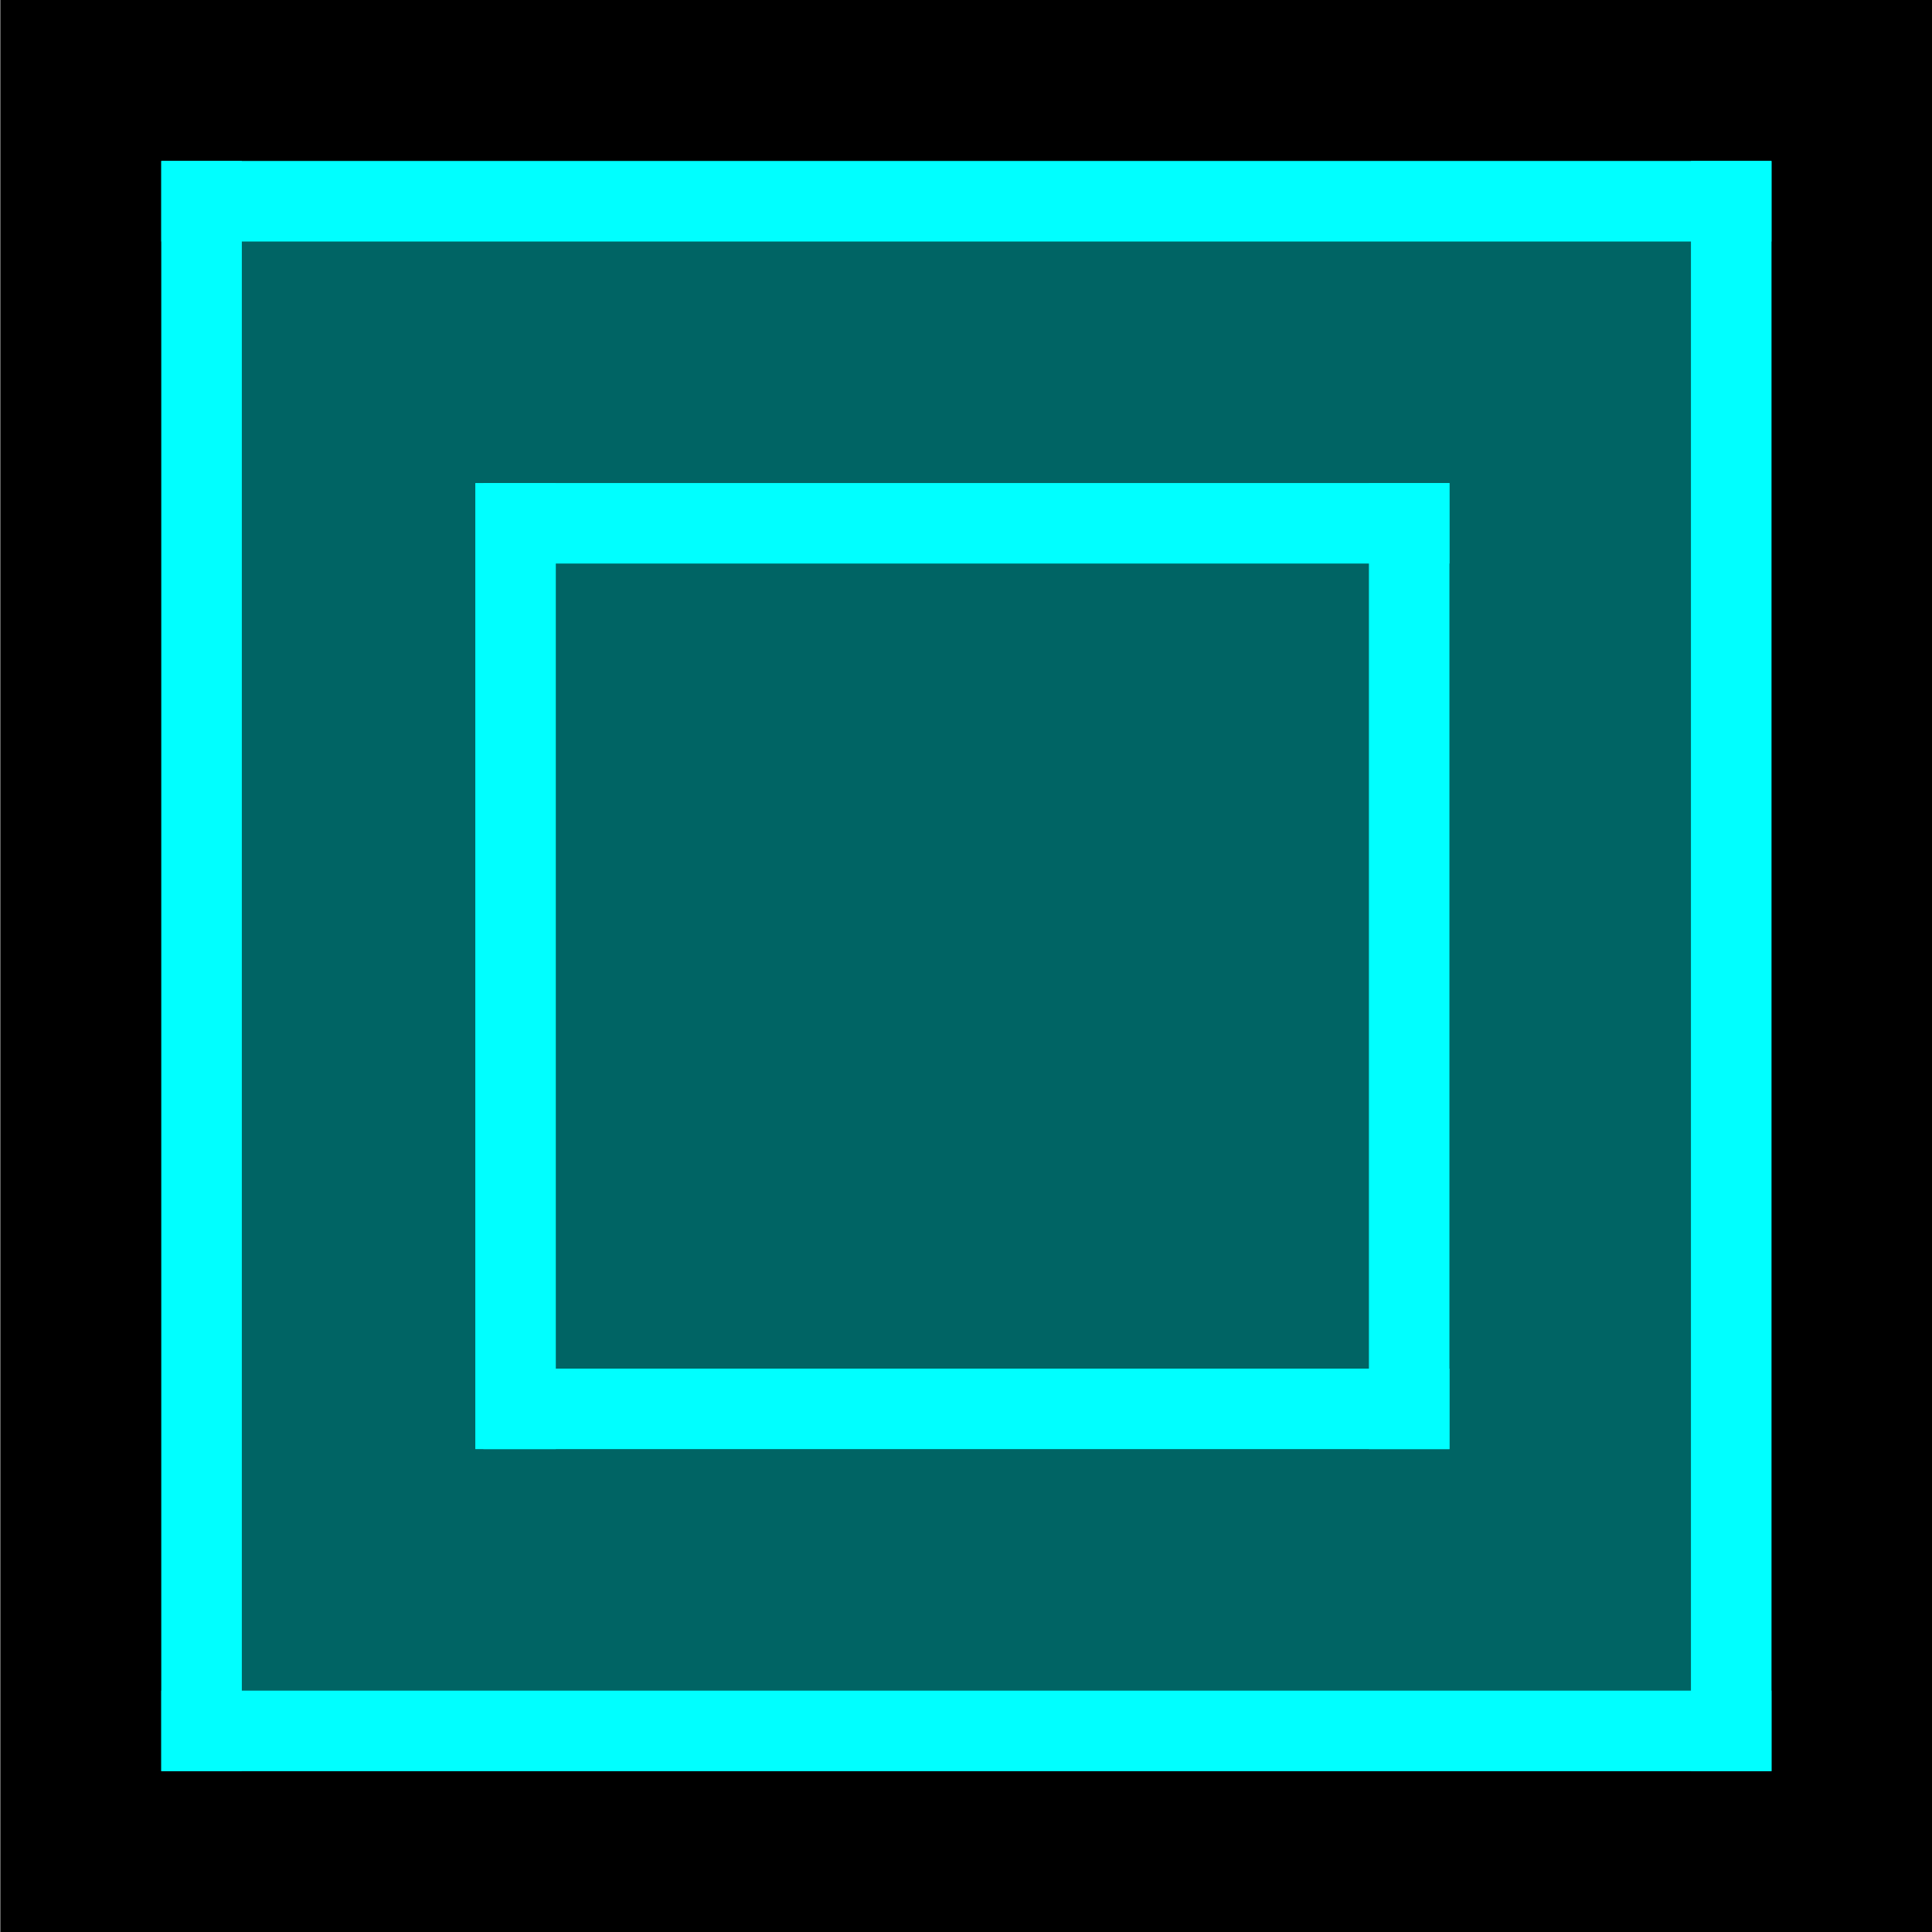 <?xml version="1.0" encoding="UTF-8" standalone="no"?>
<svg viewBox="0 0 50 50"
 xmlns="http://www.w3.org/2000/svg" xmlns:xlink="http://www.w3.org/1999/xlink"  version="1.2" baseProfile="tiny">
<title>Qt SVG Document</title>
<desc>Generated with Qt</desc>
<defs>
</defs>
<g fill="none" stroke="black" stroke-width="1" fill-rule="evenodd" stroke-linecap="square" stroke-linejoin="bevel" >

<g fill="#000000" fill-opacity="1" stroke="none" transform="matrix(4.167,0,0,4.167,-101.3,0)"
font-family="Conthrax" font-size="10" font-weight="400" font-style="normal" 
>
<rect x="24.312" y="0" width="12" height="12"/>
</g>

<g fill="#006464" fill-opacity="1" stroke="none" transform="matrix(4.167,0,0,4.167,-101.3,0)"
font-family="Conthrax" font-size="10" font-weight="400" font-style="normal" 
>
<rect x="25.312" y="1" width="10" height="10"/>
</g>

<g fill="#00ffff" fill-opacity="1" stroke="none" transform="matrix(4.167,0,0,4.167,-101.3,0)"
font-family="Conthrax" font-size="10" font-weight="400" font-style="normal" 
>
<rect x="25.312" y="1" width="0.5" height="10"/>
</g>

<g fill="#00ffff" fill-opacity="1" stroke="none" transform="matrix(4.167,0,0,4.167,-101.3,0)"
font-family="Conthrax" font-size="10" font-weight="400" font-style="normal" 
>
<rect x="34.812" y="1" width="0.5" height="10"/>
</g>

<g fill="#00ffff" fill-opacity="1" stroke="none" transform="matrix(4.167,0,0,4.167,-101.3,0)"
font-family="Conthrax" font-size="10" font-weight="400" font-style="normal" 
>
<rect x="25.312" y="1" width="10" height="0.5"/>
</g>

<g fill="#00ffff" fill-opacity="1" stroke="none" transform="matrix(4.167,0,0,-4.167,-101.3,0)"
font-family="Conthrax" font-size="10" font-weight="400" font-style="normal" 
>
<rect x="27.312" y="-9" width="6" height="0.5"/>
</g>

<g fill="#00ffff" fill-opacity="1" stroke="none" transform="matrix(4.167,0,0,4.167,-101.3,0)"
font-family="Conthrax" font-size="10" font-weight="400" font-style="normal" 
>
<rect x="27.312" y="3" width="6" height="0.5"/>
</g>

<g fill="#00ffff" fill-opacity="1" stroke="none" transform="matrix(-4.167,0,0,4.167,-101.3,0)"
font-family="Conthrax" font-size="10" font-weight="400" font-style="normal" 
>
<rect x="-27.762" y="3" width="0.5" height="6"/>
</g>

<g fill="#00ffff" fill-opacity="1" stroke="none" transform="matrix(4.167,0,0,4.167,-101.3,0)"
font-family="Conthrax" font-size="10" font-weight="400" font-style="normal" 
>
<rect x="32.812" y="3" width="0.5" height="6"/>
</g>

<g fill="#00ffff" fill-opacity="1" stroke="none" transform="matrix(4.167,0,0,4.167,-101.3,0)"
font-family="Conthrax" font-size="10" font-weight="400" font-style="normal" 
>
<rect x="25.312" y="10.5" width="10" height="0.5"/>
</g>

<g fill="none" stroke="#000000" stroke-opacity="1" stroke-width="1" stroke-linecap="square" stroke-linejoin="bevel" transform="matrix(1,0,0,1,0,0)"
font-family="Conthrax" font-size="10" font-weight="400" font-style="normal" 
>
</g>
</g>
</svg>
